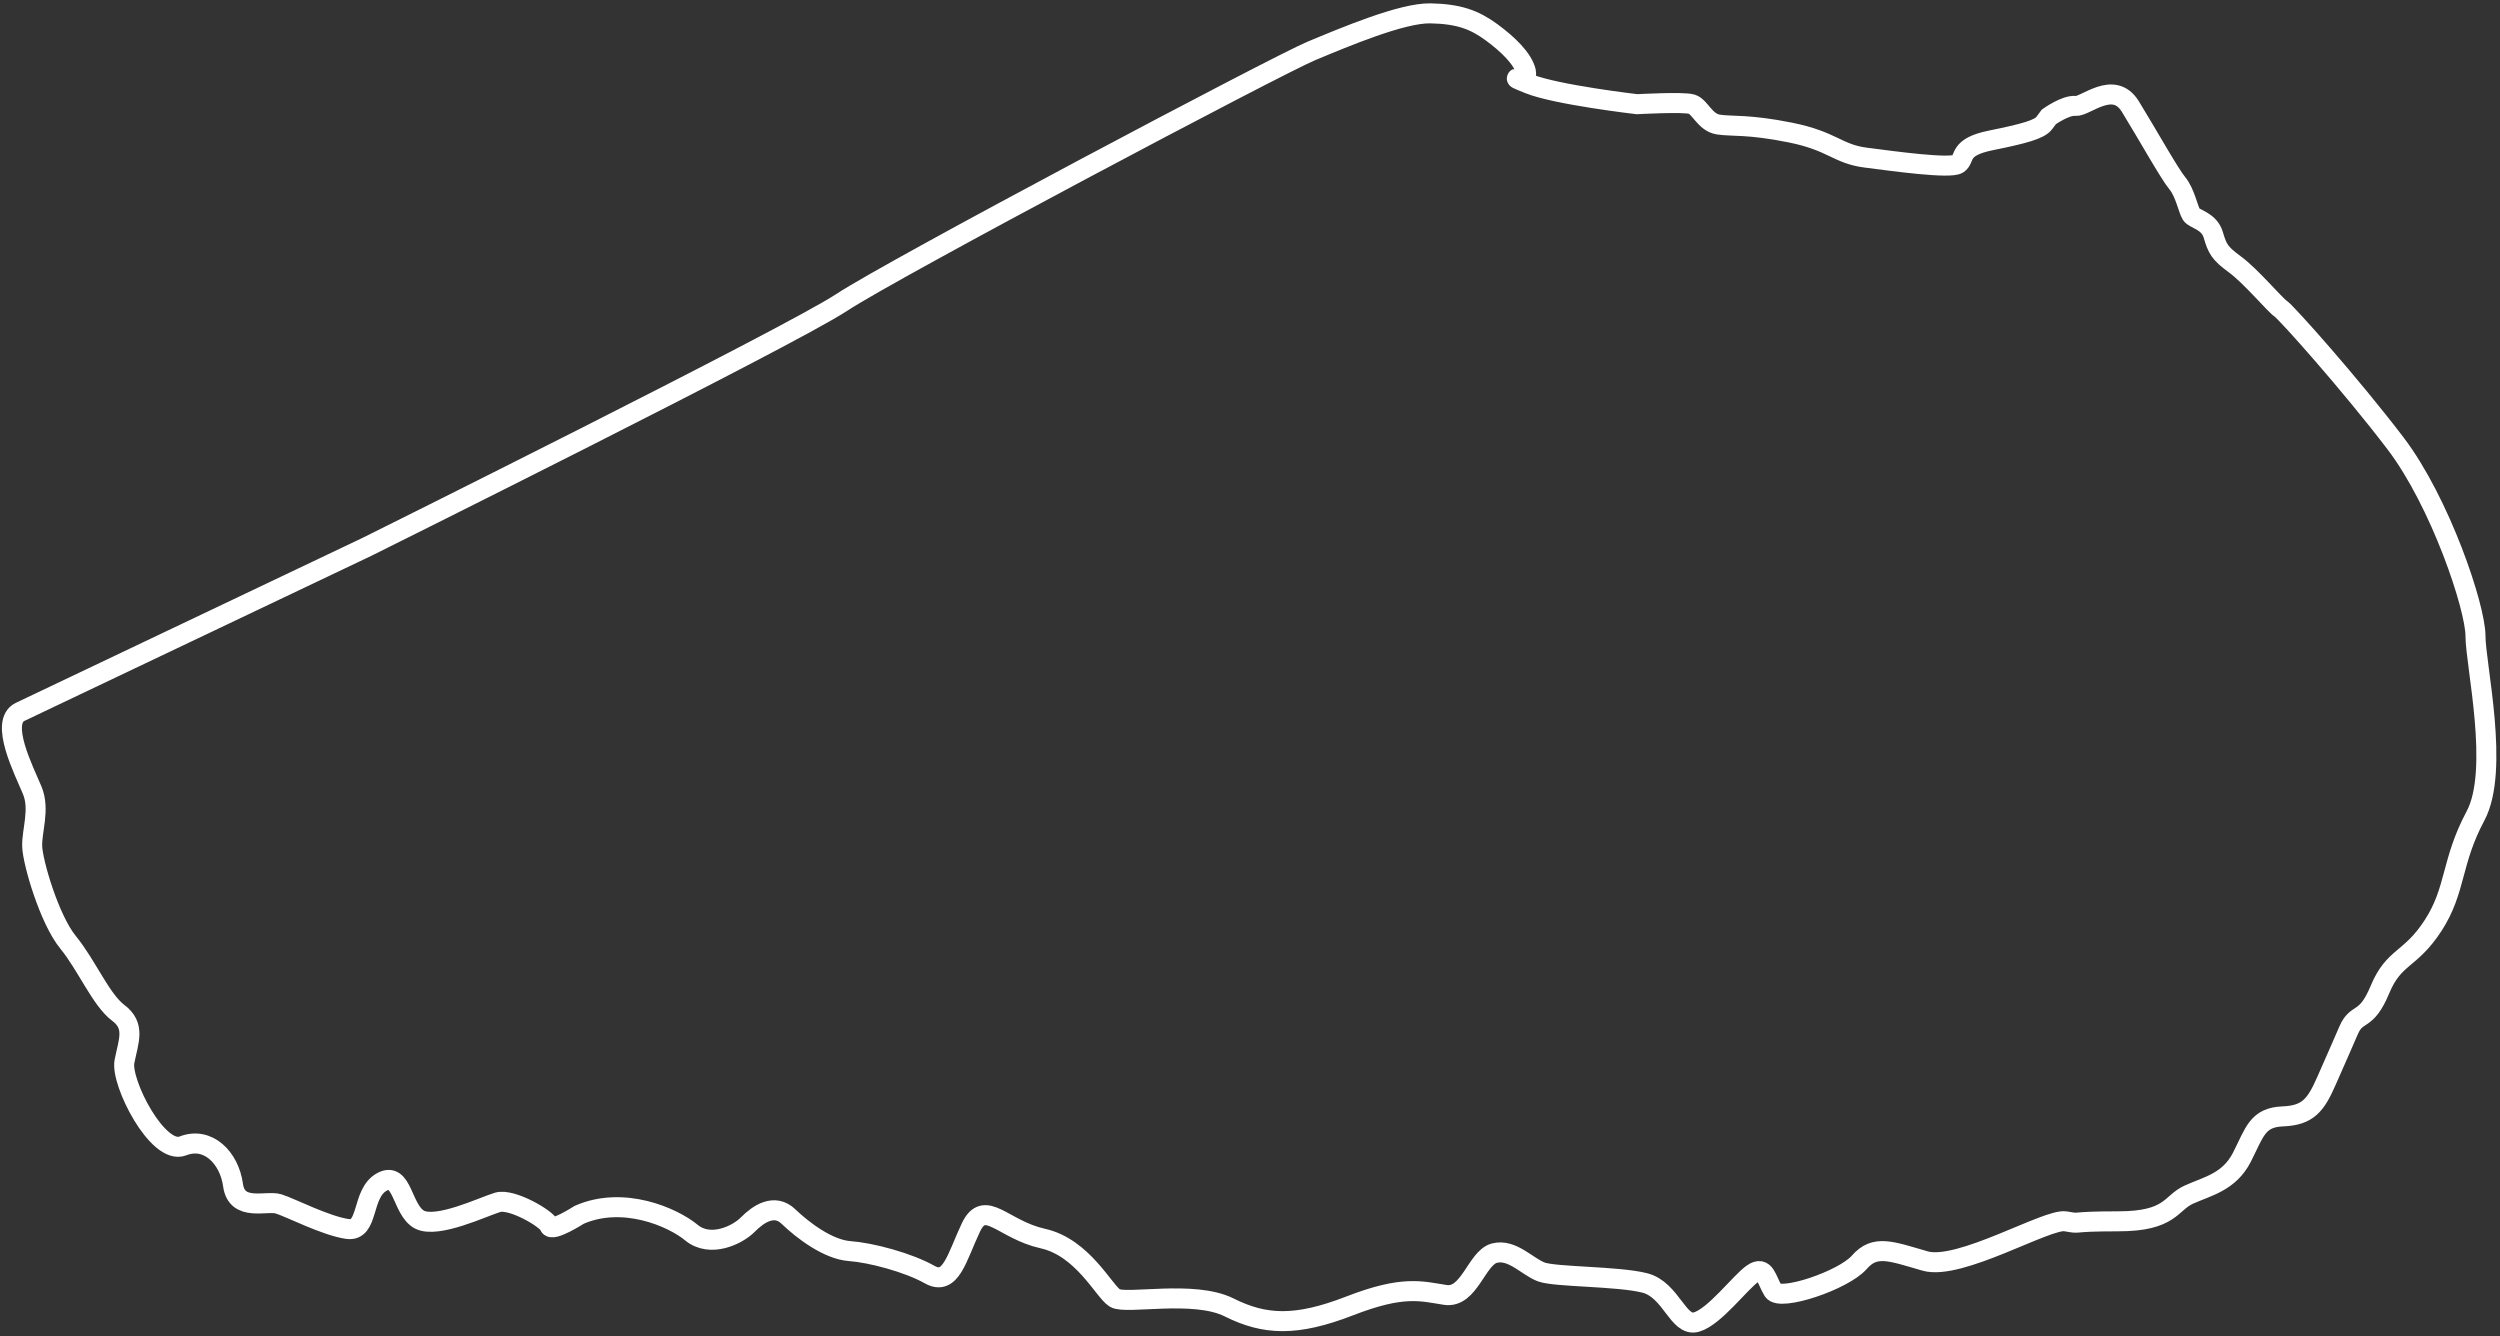 <svg width="625" height="334" viewBox="0 0 625 334" fill="none" xmlns="http://www.w3.org/2000/svg" preserveAspectRatio="xMinYMid meet">
<rect x="0" y="0" width="625" height="334" fill="#333333" stroke="none"/>
<path d="M5.05 177.96L91.72 136.72C91.72 136.72 197.31 84.25 210.36 75.65C223.41 67.05 319.36 16.26 327.82 12.74C336.28 9.22 350.52 3.21 357.58 3.34C364.64 3.47 368.58 4.91 372.85 8.04C377.12 11.17 380.68 14.7 381.47 17.83C382.26 20.96 375.47 18.22 382.25 20.96C389.03 23.7 409.25 26.05 409.25 26.05C409.25 26.05 420.86 25.4 422.95 26.05C425.04 26.7 426.21 30.62 429.61 31.14C433.01 31.66 437.04 31.01 447.61 33.14C458.18 35.27 459.35 38.49 466.4 39.4C473.45 40.31 487.54 42.27 489.5 40.97C491.46 39.67 489.37 36.79 497.72 35.1C506.07 33.41 509.86 32.35 511.04 30.79L512.21 29.22C512.21 29.22 516.39 26.22 518.87 26.48C521.35 26.74 528.39 19.83 532.57 26.61C536.75 33.39 542.36 43.45 544.32 45.8C546.28 48.15 547.06 52.45 547.84 53.63C548.62 54.81 552.28 55.19 553.32 58.72C554.36 62.25 554.89 63.29 558.8 66.16C562.71 69.03 568.72 76.21 570.16 77.16C571.6 78.11 587.65 96.09 598.87 110.83C610.09 125.57 618.87 151.83 618.87 158.99C618.87 166.15 625 192.54 618.87 203.99C612.74 215.44 614.05 222.46 608.3 231.34C602.55 240.22 598.51 238.91 594.99 247.39C591.47 255.87 589.24 252.74 587.16 257.57C585.08 262.4 584.41 263.84 581.67 270.1C578.93 276.36 576.98 278.85 570.67 279.1C564.36 279.35 563.67 283.01 560.49 289.28C557.31 295.55 551.75 296.59 547.18 298.67C542.61 300.75 542.74 305.33 529.56 305.33C516.38 305.33 520.9 306.11 516.38 305.33C511.86 304.55 489.88 317.73 481.27 315.25C472.66 312.77 468.74 311.08 464.82 315.58C460.9 320.08 444.99 325.43 443.29 322.69C441.59 319.95 441.29 316.29 438.2 318.38C435.11 320.47 428.67 329.21 424.1 330.52C419.53 331.83 417.84 322.43 411.18 320.73C404.52 319.03 388.86 319.29 385.34 317.99C381.82 316.69 378.03 312.12 373.59 313.29C369.15 314.46 367.33 324.65 361.33 323.73C355.33 322.81 350.89 321.25 337.44 326.47C323.99 331.69 316.17 331.3 307.29 326.86C298.41 322.42 281.45 326.21 278.71 324.51C275.97 322.81 270.71 311.86 260.71 309.64C250.71 307.42 246.22 299.46 242.71 306.9C239.2 314.34 237.71 321.64 232.4 318.64C227.09 315.64 217.78 313.16 212.4 312.77C207.02 312.38 200.65 307.55 197.13 304.15C193.61 300.75 189.56 303.5 186.95 306.15C184.34 308.8 177.55 312.03 172.85 308.15C168.15 304.27 155.76 298.88 144.79 303.71C144.79 303.71 137.88 308.15 137.36 306.45C136.84 304.75 127.96 299.54 124.43 300.58C120.9 301.62 109.29 307.24 104.86 304.89C100.43 302.54 100.68 292.62 95.46 295.49C90.24 298.36 92.33 308.02 86.85 307.24C81.37 306.46 72.62 301.89 69.62 300.97C66.62 300.05 59.18 303.06 58.26 296.27C57.34 289.48 52 284.01 45.73 286.48C39.46 288.95 30.07 270.56 31.12 265.34C32.17 260.12 33.89 256.47 29.55 253.2C25.21 249.93 21.72 241.33 17.02 235.58C12.32 229.83 8.2 215.65 8.05 211.65C7.9 207.65 10.05 202.38 8.05 197.56C6.05 192.74 -0.25 180.49 5.05 177.96Z" stroke="white" stroke-width="5" stroke-miterlimit="10"/>
</svg>
